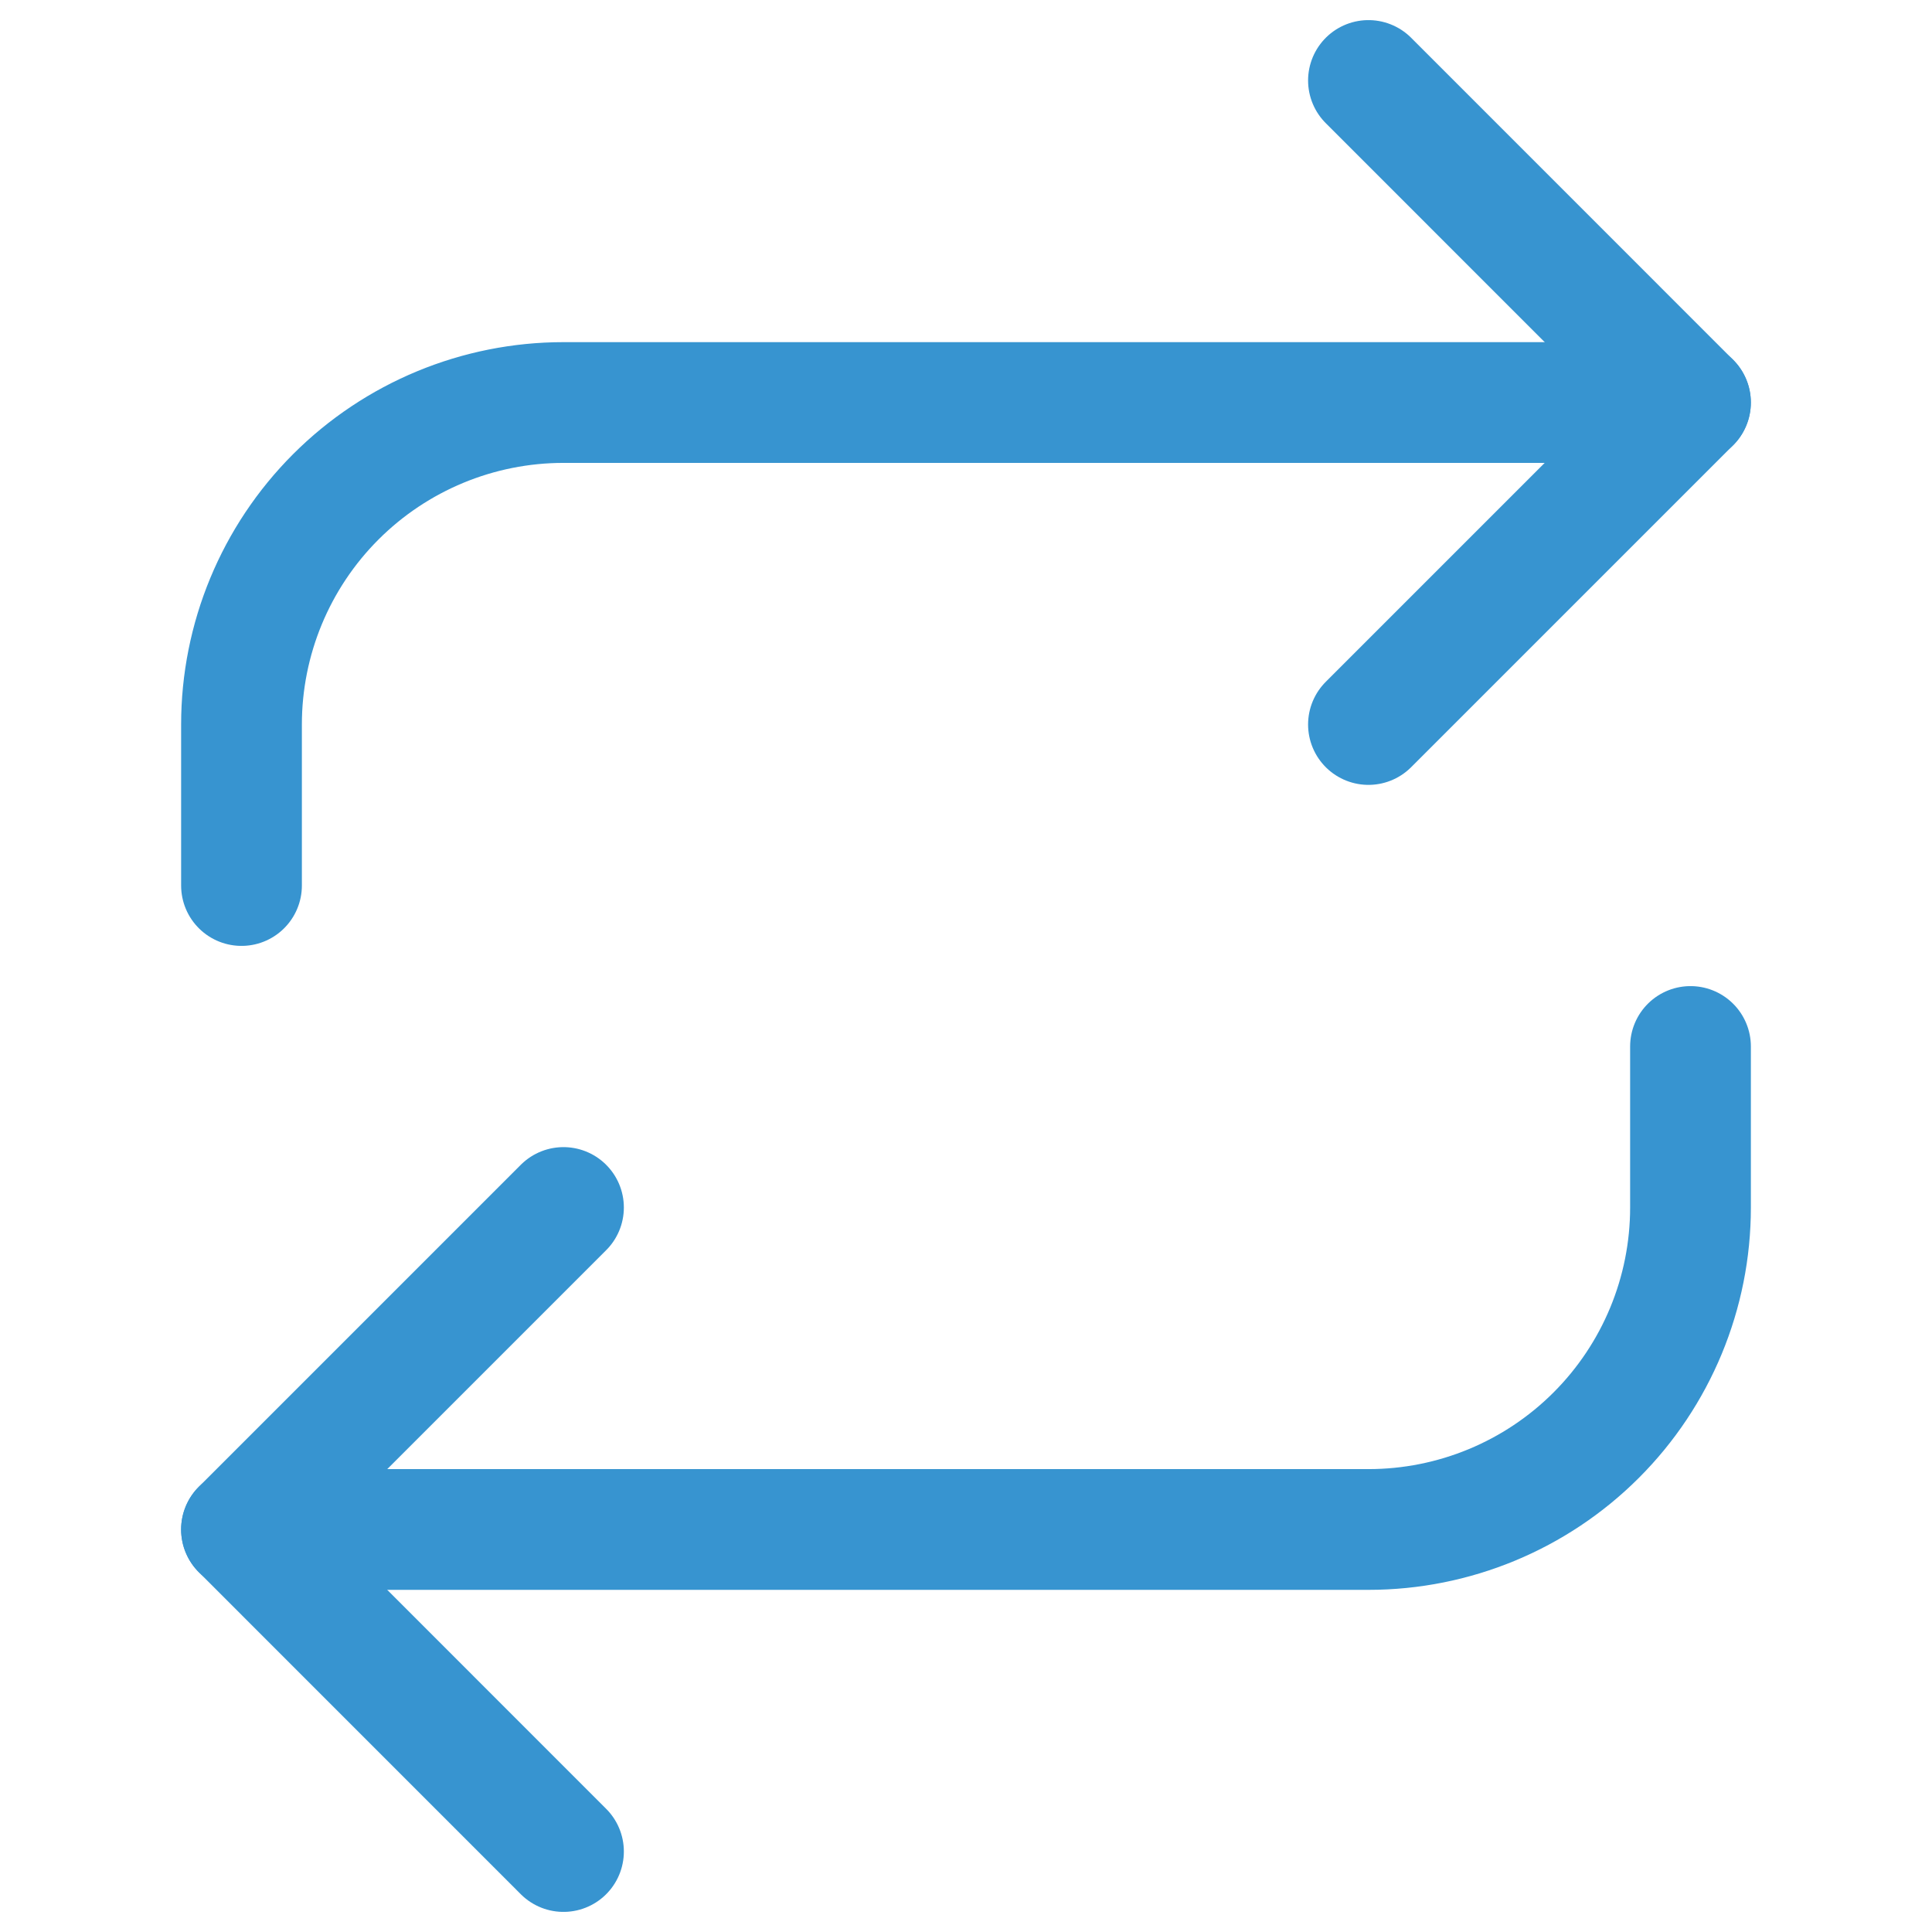 <svg width="32" height="32" viewBox="0 0 32 32" fill="none" xmlns="http://www.w3.org/2000/svg">
<path d="M22.666 1.333L27.999 6.667L22.666 12" stroke="#3794D0" stroke-width="2" stroke-linecap="round" stroke-linejoin="round"/>
<path d="M4 14.667V12C4 10.585 4.562 9.229 5.562 8.229C6.562 7.229 7.919 6.667 9.333 6.667H28" stroke="#3794D0" stroke-width="2" stroke-linecap="round" stroke-linejoin="round"/>
<path d="M9.333 30.667L4 25.333L9.333 20" stroke="#3794D0" stroke-width="2" stroke-linecap="round" stroke-linejoin="round"/>
<path d="M28 17.333V20C28 21.415 27.438 22.771 26.438 23.771C25.438 24.771 24.081 25.333 22.667 25.333H4" stroke="#3794D0" stroke-width="2" stroke-linecap="round" stroke-linejoin="round"/>
</svg>
